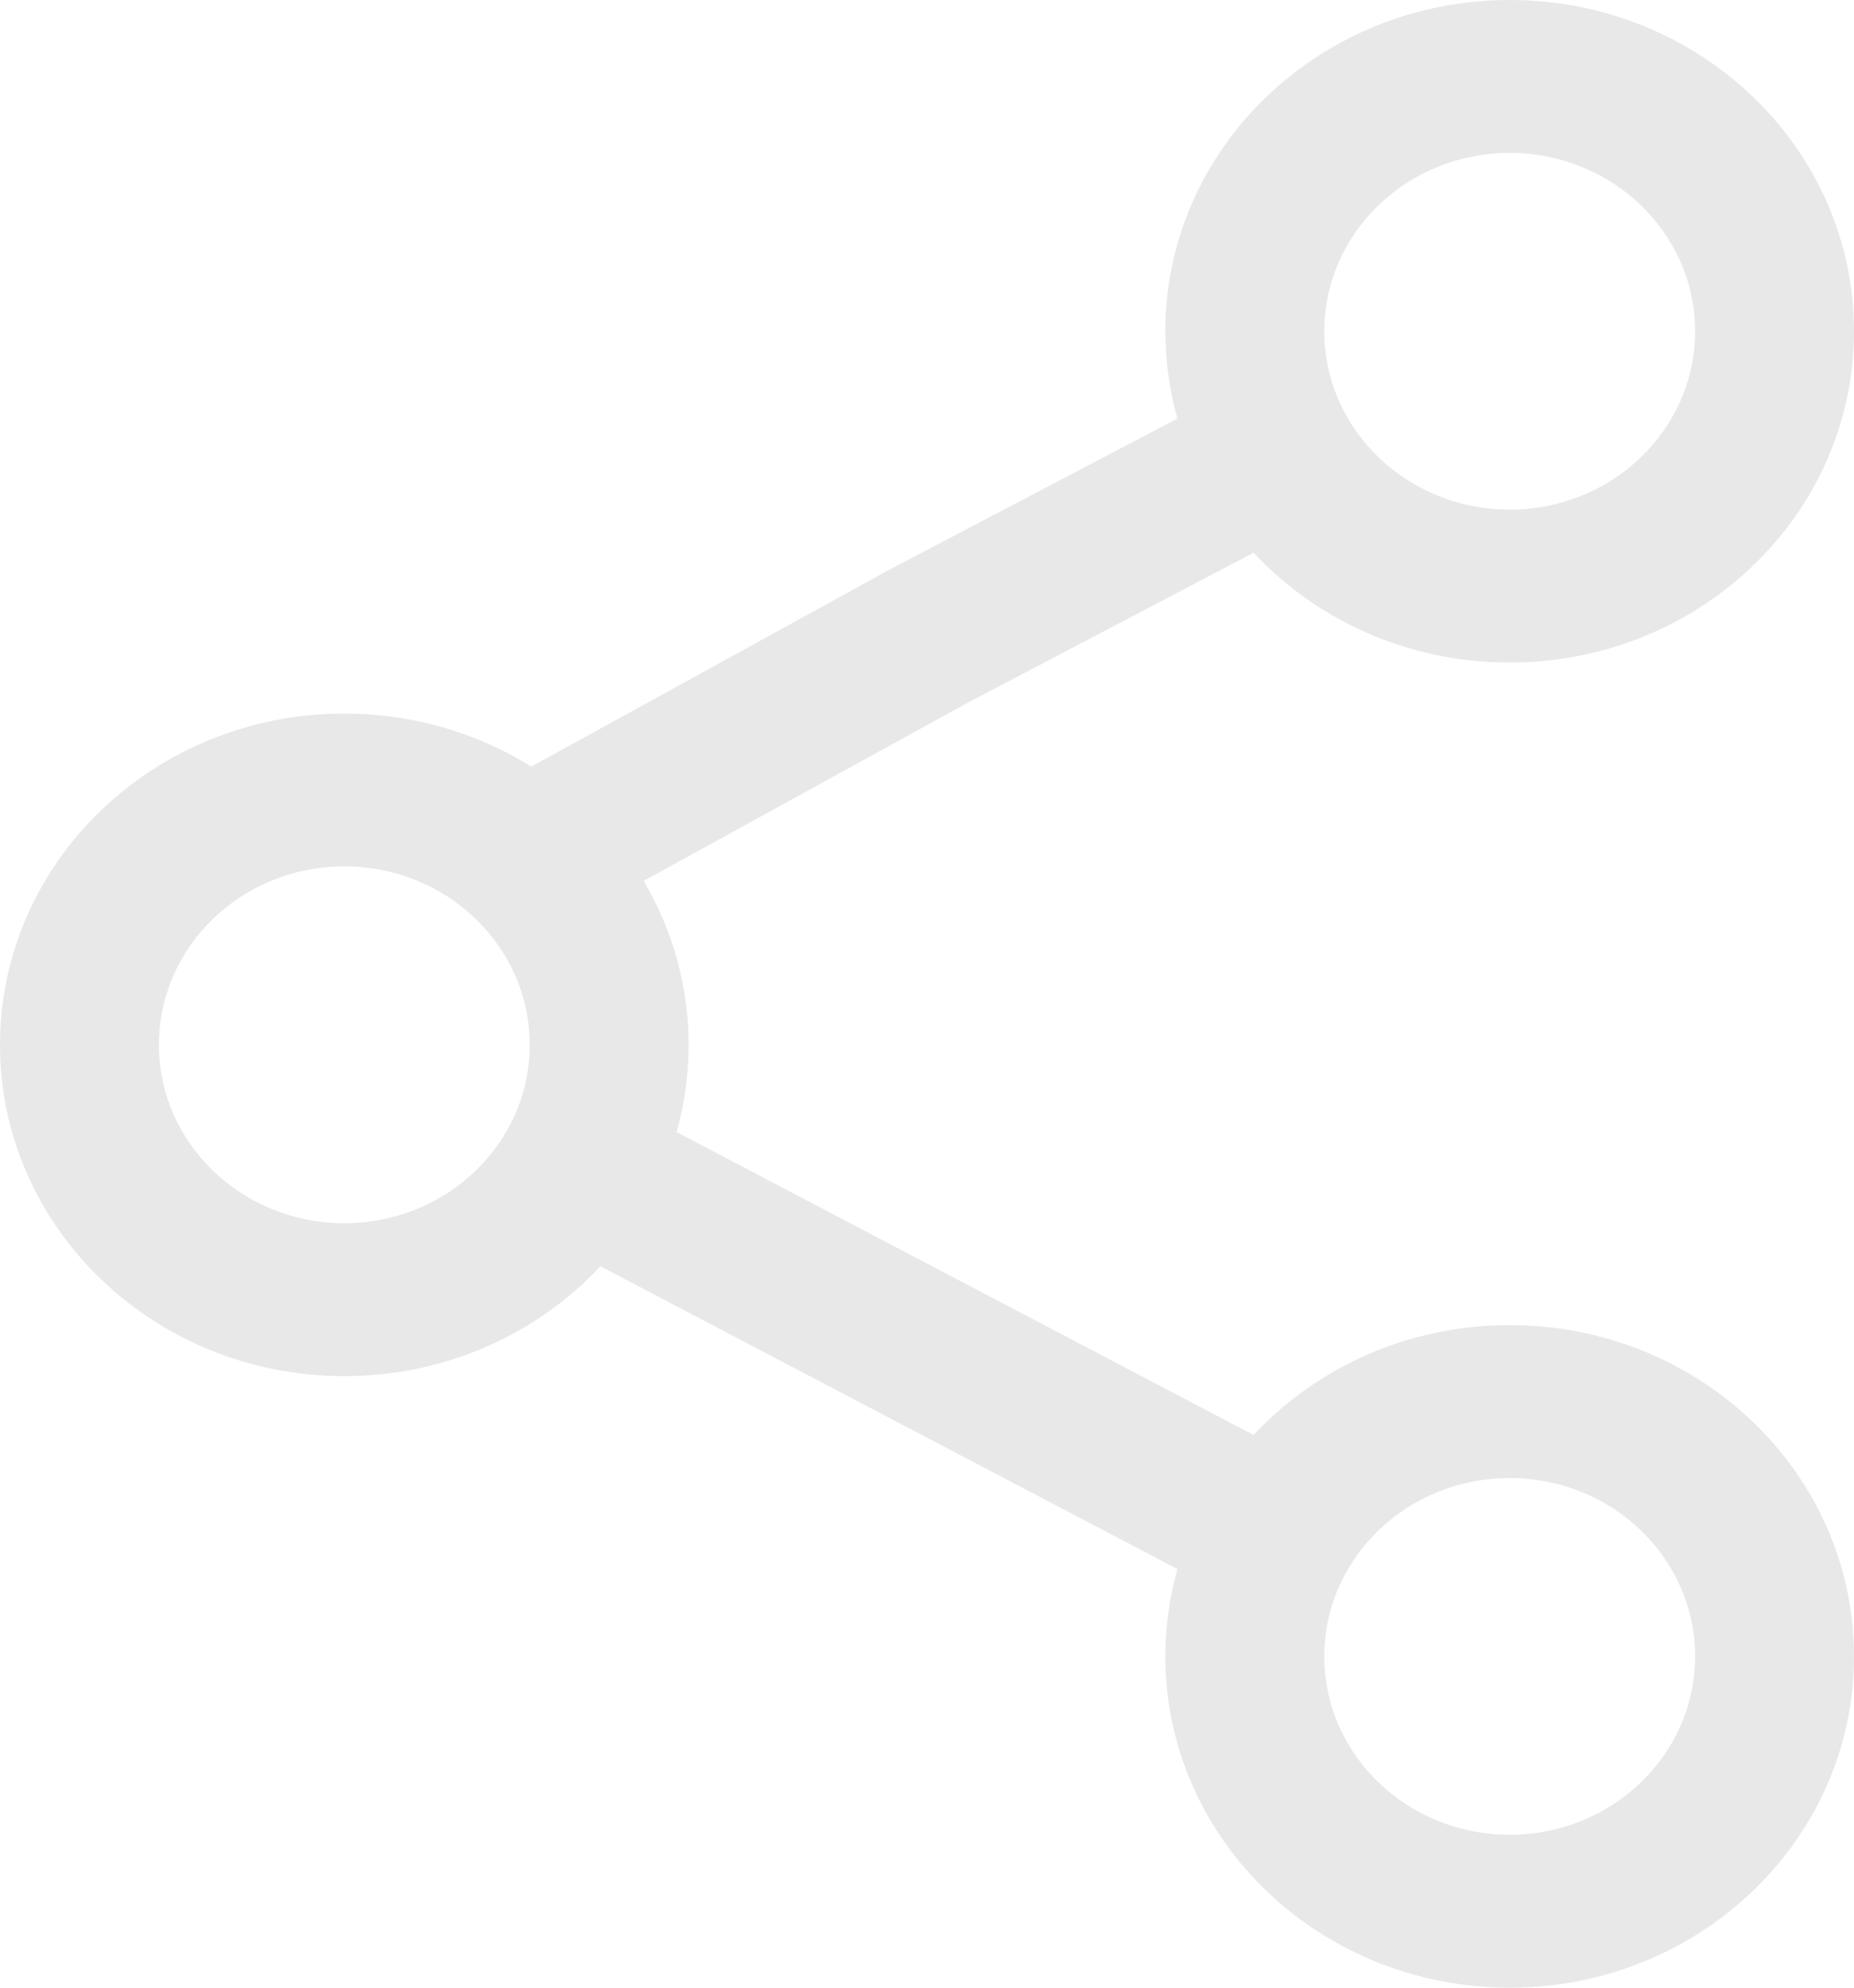 <svg width="14" height="15" viewBox="0 0 14 15" fill="none" xmlns="http://www.w3.org/2000/svg">
<path fill-rule="evenodd" clip-rule="evenodd" d="M8.8 2.5C8.8 1.119 9.964 0 11.4 0C12.836 0 14 1.119 14 2.5C14 3.881 12.836 5 11.4 5C10.632 5 9.942 4.68 9.466 4.171L7.293 5.311L4.86 6.648C5.076 7.013 5.2 7.435 5.2 7.885C5.2 8.113 5.168 8.333 5.109 8.543L9.466 10.829C9.942 10.32 10.632 10 11.4 10C12.836 10 14 11.119 14 12.5C14 13.881 12.836 15 11.4 15C9.964 15 8.8 13.881 8.8 12.5C8.8 12.272 8.832 12.051 8.891 11.841L4.534 9.556C4.058 10.065 3.368 10.385 2.6 10.385C1.164 10.385 0 9.265 0 7.885C0 6.504 1.164 5.385 2.6 5.385C3.121 5.385 3.605 5.532 4.012 5.785L6.707 4.304L8.891 3.159C8.832 2.949 8.8 2.728 8.8 2.5ZM11.4 1.154C10.627 1.154 10 1.757 10 2.5C10 3.243 10.627 3.846 11.4 3.846C12.173 3.846 12.8 3.243 12.8 2.5C12.8 1.757 12.173 1.154 11.4 1.154ZM2.6 6.538C1.827 6.538 1.2 7.141 1.2 7.885C1.2 8.628 1.827 9.231 2.6 9.231C3.373 9.231 4 8.628 4 7.885C4 7.141 3.373 6.538 2.6 6.538ZM10 12.5C10 11.757 10.627 11.154 11.4 11.154C12.173 11.154 12.8 11.757 12.8 12.5C12.8 13.243 12.173 13.846 11.4 13.846C10.627 13.846 10 13.243 10 12.5Z" fill="#E8E8E8"/>
</svg>
